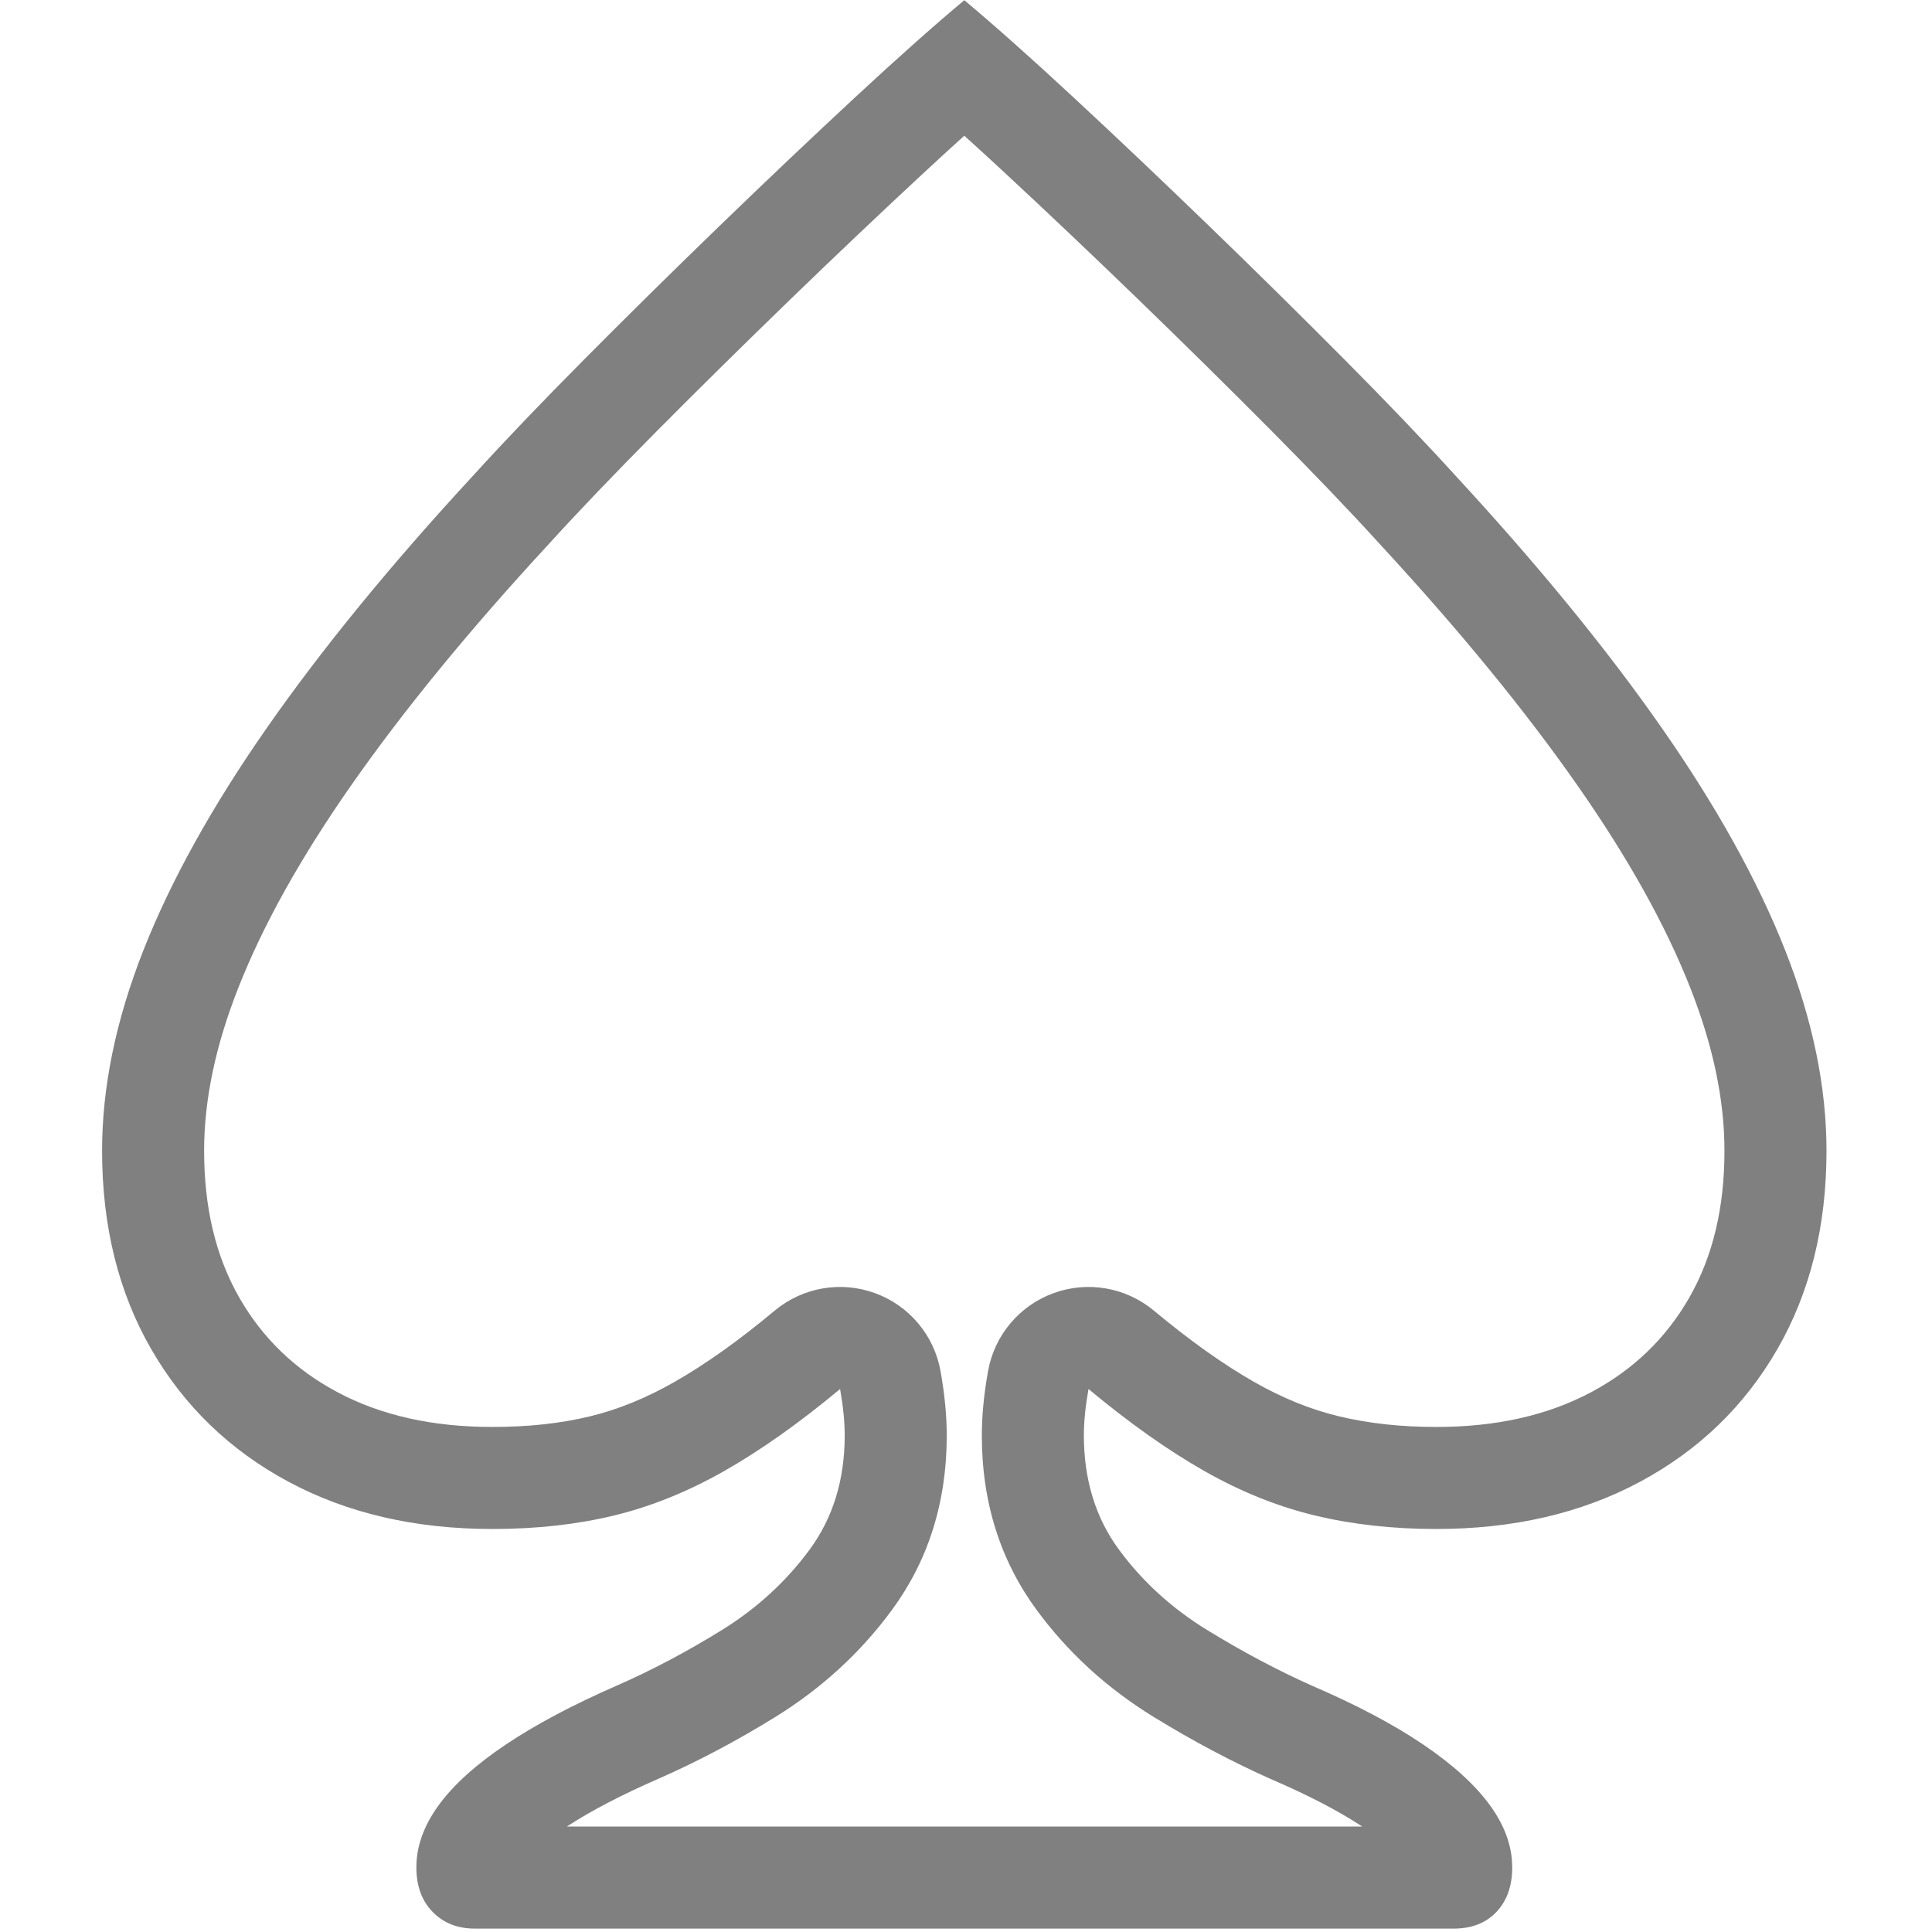 <?xml version="1.0" encoding="UTF-8" standalone="no"?>
<!DOCTYPE svg PUBLIC "-//W3C//DTD SVG 1.1//EN" "http://www.w3.org/Graphics/SVG/1.1/DTD/svg11.dtd">
<svg width="100%" height="100%" viewBox="0 0 284 284" version="1.1" xmlns="http://www.w3.org/2000/svg" xmlns:xlink="http://www.w3.org/1999/xlink" xml:space="preserve" xmlns:serif="http://www.serif.com/" fill="#808080" style="fill-rule:evenodd;clip-rule:evenodd;stroke-linejoin:round;stroke-miterlimit:2;">
    <g transform="matrix(0.24,0,0,0.24,0,0)">
        <g transform="matrix(23.259,0,0,23.259,-3428.28,-7518.06)">
            <path d="M159.898,374.019C159.443,374.019 159.072,373.872 158.788,373.579C158.503,373.286 158.36,372.896 158.36,372.407C158.36,371.854 158.556,371.309 158.946,370.772C159.337,370.234 159.927,369.701 160.716,369.172C161.506,368.643 162.478,368.127 163.634,367.622C164.561,367.215 165.485,366.727 166.405,366.157C167.324,365.588 168.093,364.884 168.712,364.045C169.33,363.207 169.64,362.202 169.64,361.03C169.64,360.672 169.599,360.265 169.518,359.81C168.443,360.705 167.426,361.425 166.466,361.97C165.505,362.516 164.537,362.906 163.56,363.142C162.584,363.378 161.518,363.496 160.362,363.496C158.328,363.496 156.537,363.081 154.991,362.251C153.445,361.421 152.241,360.257 151.378,358.76C150.515,357.262 150.084,355.521 150.084,353.535C150.084,351.859 150.446,350.101 151.17,348.262C151.895,346.423 152.981,344.465 154.43,342.39C155.878,340.315 157.685,338.106 159.85,335.762C160.663,334.867 161.64,333.845 162.779,332.698C163.919,331.55 165.111,330.374 166.356,329.17C167.601,327.966 168.785,326.843 169.908,325.801C171.031,324.759 171.991,323.905 172.789,323.237C173.587,323.905 174.547,324.759 175.67,325.801C176.793,326.843 177.977,327.966 179.222,329.17C180.467,330.374 181.659,331.55 182.799,332.698C183.938,333.845 184.915,334.867 185.728,335.762C187.893,338.106 189.7,340.315 191.148,342.39C192.597,344.465 193.683,346.423 194.408,348.262C195.132,350.101 195.494,351.859 195.494,353.535C195.494,355.521 195.063,357.262 194.2,358.76C193.338,360.257 192.133,361.421 190.587,362.251C189.041,363.081 187.25,363.496 185.216,363.496C184.076,363.496 183.014,363.378 182.03,363.142C181.045,362.906 180.073,362.516 179.112,361.97C178.152,361.425 177.135,360.705 176.06,359.81C175.979,360.265 175.938,360.672 175.938,361.03C175.938,362.202 176.248,363.207 176.866,364.045C177.485,364.884 178.258,365.588 179.185,366.157C180.113,366.727 181.033,367.215 181.944,367.622C183.116,368.127 184.093,368.643 184.874,369.172C185.655,369.701 186.241,370.234 186.632,370.772C187.022,371.309 187.218,371.854 187.218,372.407C187.218,372.896 187.079,373.286 186.803,373.579C186.526,373.872 186.152,374.019 185.68,374.019L159.898,374.019ZM162.323,371.331L183.268,371.331C182.623,370.907 181.826,370.497 180.882,370.09C180.871,370.086 180.86,370.081 180.849,370.076C179.835,369.623 178.811,369.081 177.779,368.447C176.548,367.691 175.525,366.754 174.704,365.641C173.756,364.356 173.251,362.826 173.251,361.03C173.251,360.534 173.302,359.969 173.415,359.337C173.583,358.395 174.24,357.613 175.14,357.285C176.039,356.957 177.045,357.132 177.781,357.745C178.718,358.526 179.602,359.158 180.439,359.634C181.169,360.048 181.907,360.35 182.656,360.529C183.447,360.719 184.301,360.809 185.216,360.809C186.767,360.809 188.137,360.516 189.316,359.883C190.409,359.297 191.262,358.477 191.872,357.418C192.512,356.307 192.807,355.009 192.807,353.535C192.807,352.171 192.497,350.743 191.907,349.246C191.251,347.579 190.258,345.809 188.945,343.928C187.558,341.942 185.827,339.829 183.754,337.585L183.74,337.569C182.949,336.699 181.999,335.707 180.892,334.591C179.765,333.456 178.586,332.293 177.354,331.101C176.123,329.911 174.953,328.801 173.842,327.771C173.473,327.428 173.122,327.107 172.789,326.806C172.456,327.107 172.105,327.428 171.736,327.771C170.625,328.801 169.455,329.911 168.224,331.101C166.993,332.293 165.813,333.456 164.686,334.591C163.579,335.707 162.629,336.699 161.838,337.569L161.824,337.585C159.751,339.829 158.02,341.942 156.633,343.928C155.32,345.809 154.327,347.579 153.671,349.246C153.081,350.743 152.771,352.171 152.771,353.535C152.771,355.009 153.066,356.307 153.706,357.418C154.316,358.477 155.169,359.297 156.262,359.883C157.441,360.516 158.811,360.809 160.362,360.809C161.29,360.809 162.146,360.72 162.929,360.53C163.673,360.351 164.408,360.049 165.139,359.634C165.976,359.158 166.861,358.526 167.797,357.745C168.533,357.132 169.539,356.957 170.438,357.285C171.338,357.613 171.995,358.395 172.163,359.337C172.276,359.969 172.327,360.534 172.327,361.03C172.327,362.826 171.822,364.356 170.874,365.641C170.055,366.752 169.038,367.687 167.82,368.442C166.789,369.08 165.753,369.627 164.713,370.083L164.709,370.085C163.775,370.493 162.978,370.905 162.323,371.331Z"/>
        </g>
    </g>
</svg>
